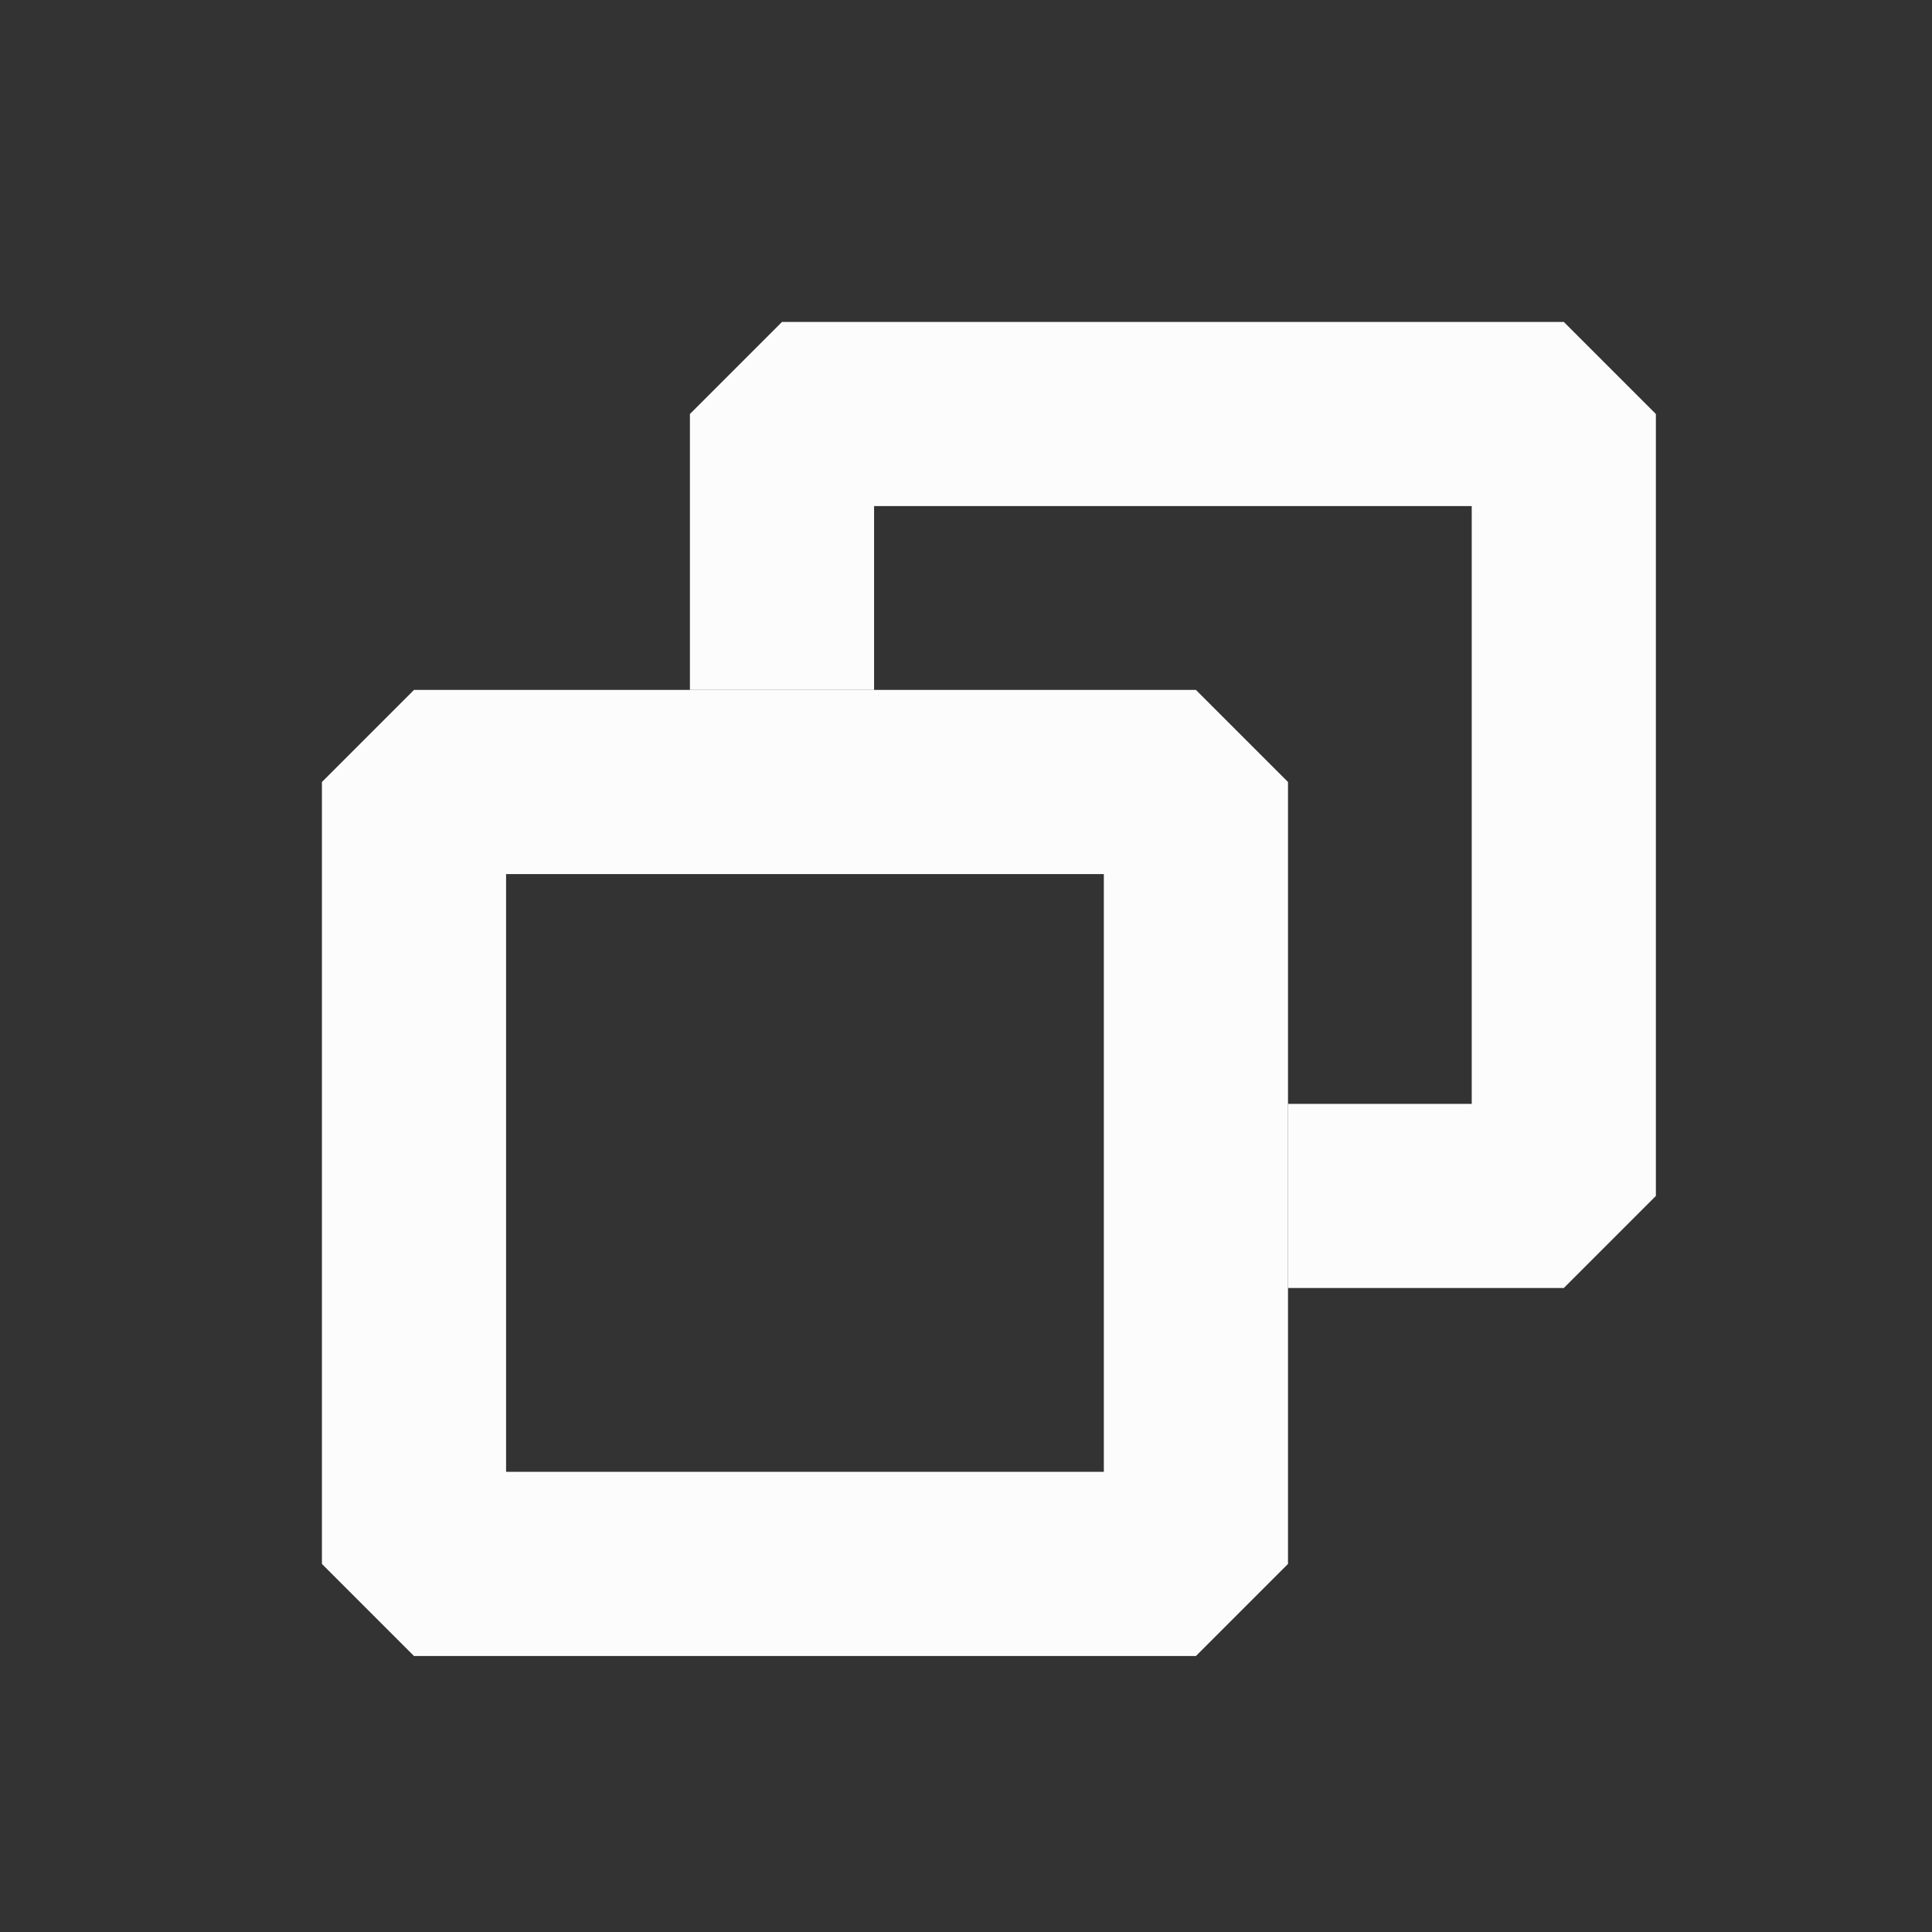 <?xml version='1.0' encoding='UTF-8' standalone='no'?>
<svg version="1.2" xmlns:xlink="http://www.w3.org/1999/xlink" viewBox="0 0 42 42" xmlns="http://www.w3.org/2000/svg" width="6.35mm" height="6.35mm" baseProfile="tiny">
    <rect x="0" y="0" width="42" height="42" fill="#333333" stroke="none"/>
    <style id="current-color-scheme" type="text/css">.ColorScheme-Text {color:#fcfcfc;}</style>
    <title>Qt SVG Document</title>
    <desc>Auto-generated by Klassy window decoration</desc>
    <defs/>
    <g stroke-linejoin="bevel" stroke-linecap="square" fill="none" stroke-width="1" stroke="black" fill-rule="evenodd">
        <g font-weight="400" class="ColorScheme-Text" font-size="23.333" fill="currentColor" transform="matrix(2.333,0,0,2.333,9,17)" font-style="normal" stroke="none" font-family="Noto Sans" fill-opacity="1">
            <path vector-effect="none" fill-rule="nonzero" d="M0,-0.858 L7.286,-0.858 L8.144,0 L8.144,7.286 L7.286,8.144 L0,8.144 L-0.858,7.286 L-0.858,0 L0,-0.858 M0.858,0 L0.858,7.286 L0,7.286 L0,6.428 L7.286,6.428 L7.286,7.286 L6.428,7.286 L6.428,0 L7.286,0 L7.286,0.858 L0,0.858 L0,0 L0.858,0"/>
        </g>
        <g font-weight="400" class="ColorScheme-Text" font-size="23.333" fill="currentColor" transform="matrix(2.333,0,0,2.333,9,17)" font-style="normal" stroke="none" font-family="Noto Sans" fill-opacity="1">
            <path vector-effect="none" fill-rule="nonzero" d="M2.571,-0.858 L2.571,-3.429 L3.429,-4.287 L10.714,-4.287 L11.572,-3.429 L11.572,3.857 L10.714,4.715 L8.144,4.715 L8.144,2.999 L10.714,2.999 L10.714,3.857 L9.856,3.857 L9.856,-3.429 L10.714,-3.429 L10.714,-2.571 L3.429,-2.571 L3.429,-3.429 L4.287,-3.429 L4.287,-0.858 L2.571,-0.858"/>
        </g>
    </g>
</svg>
